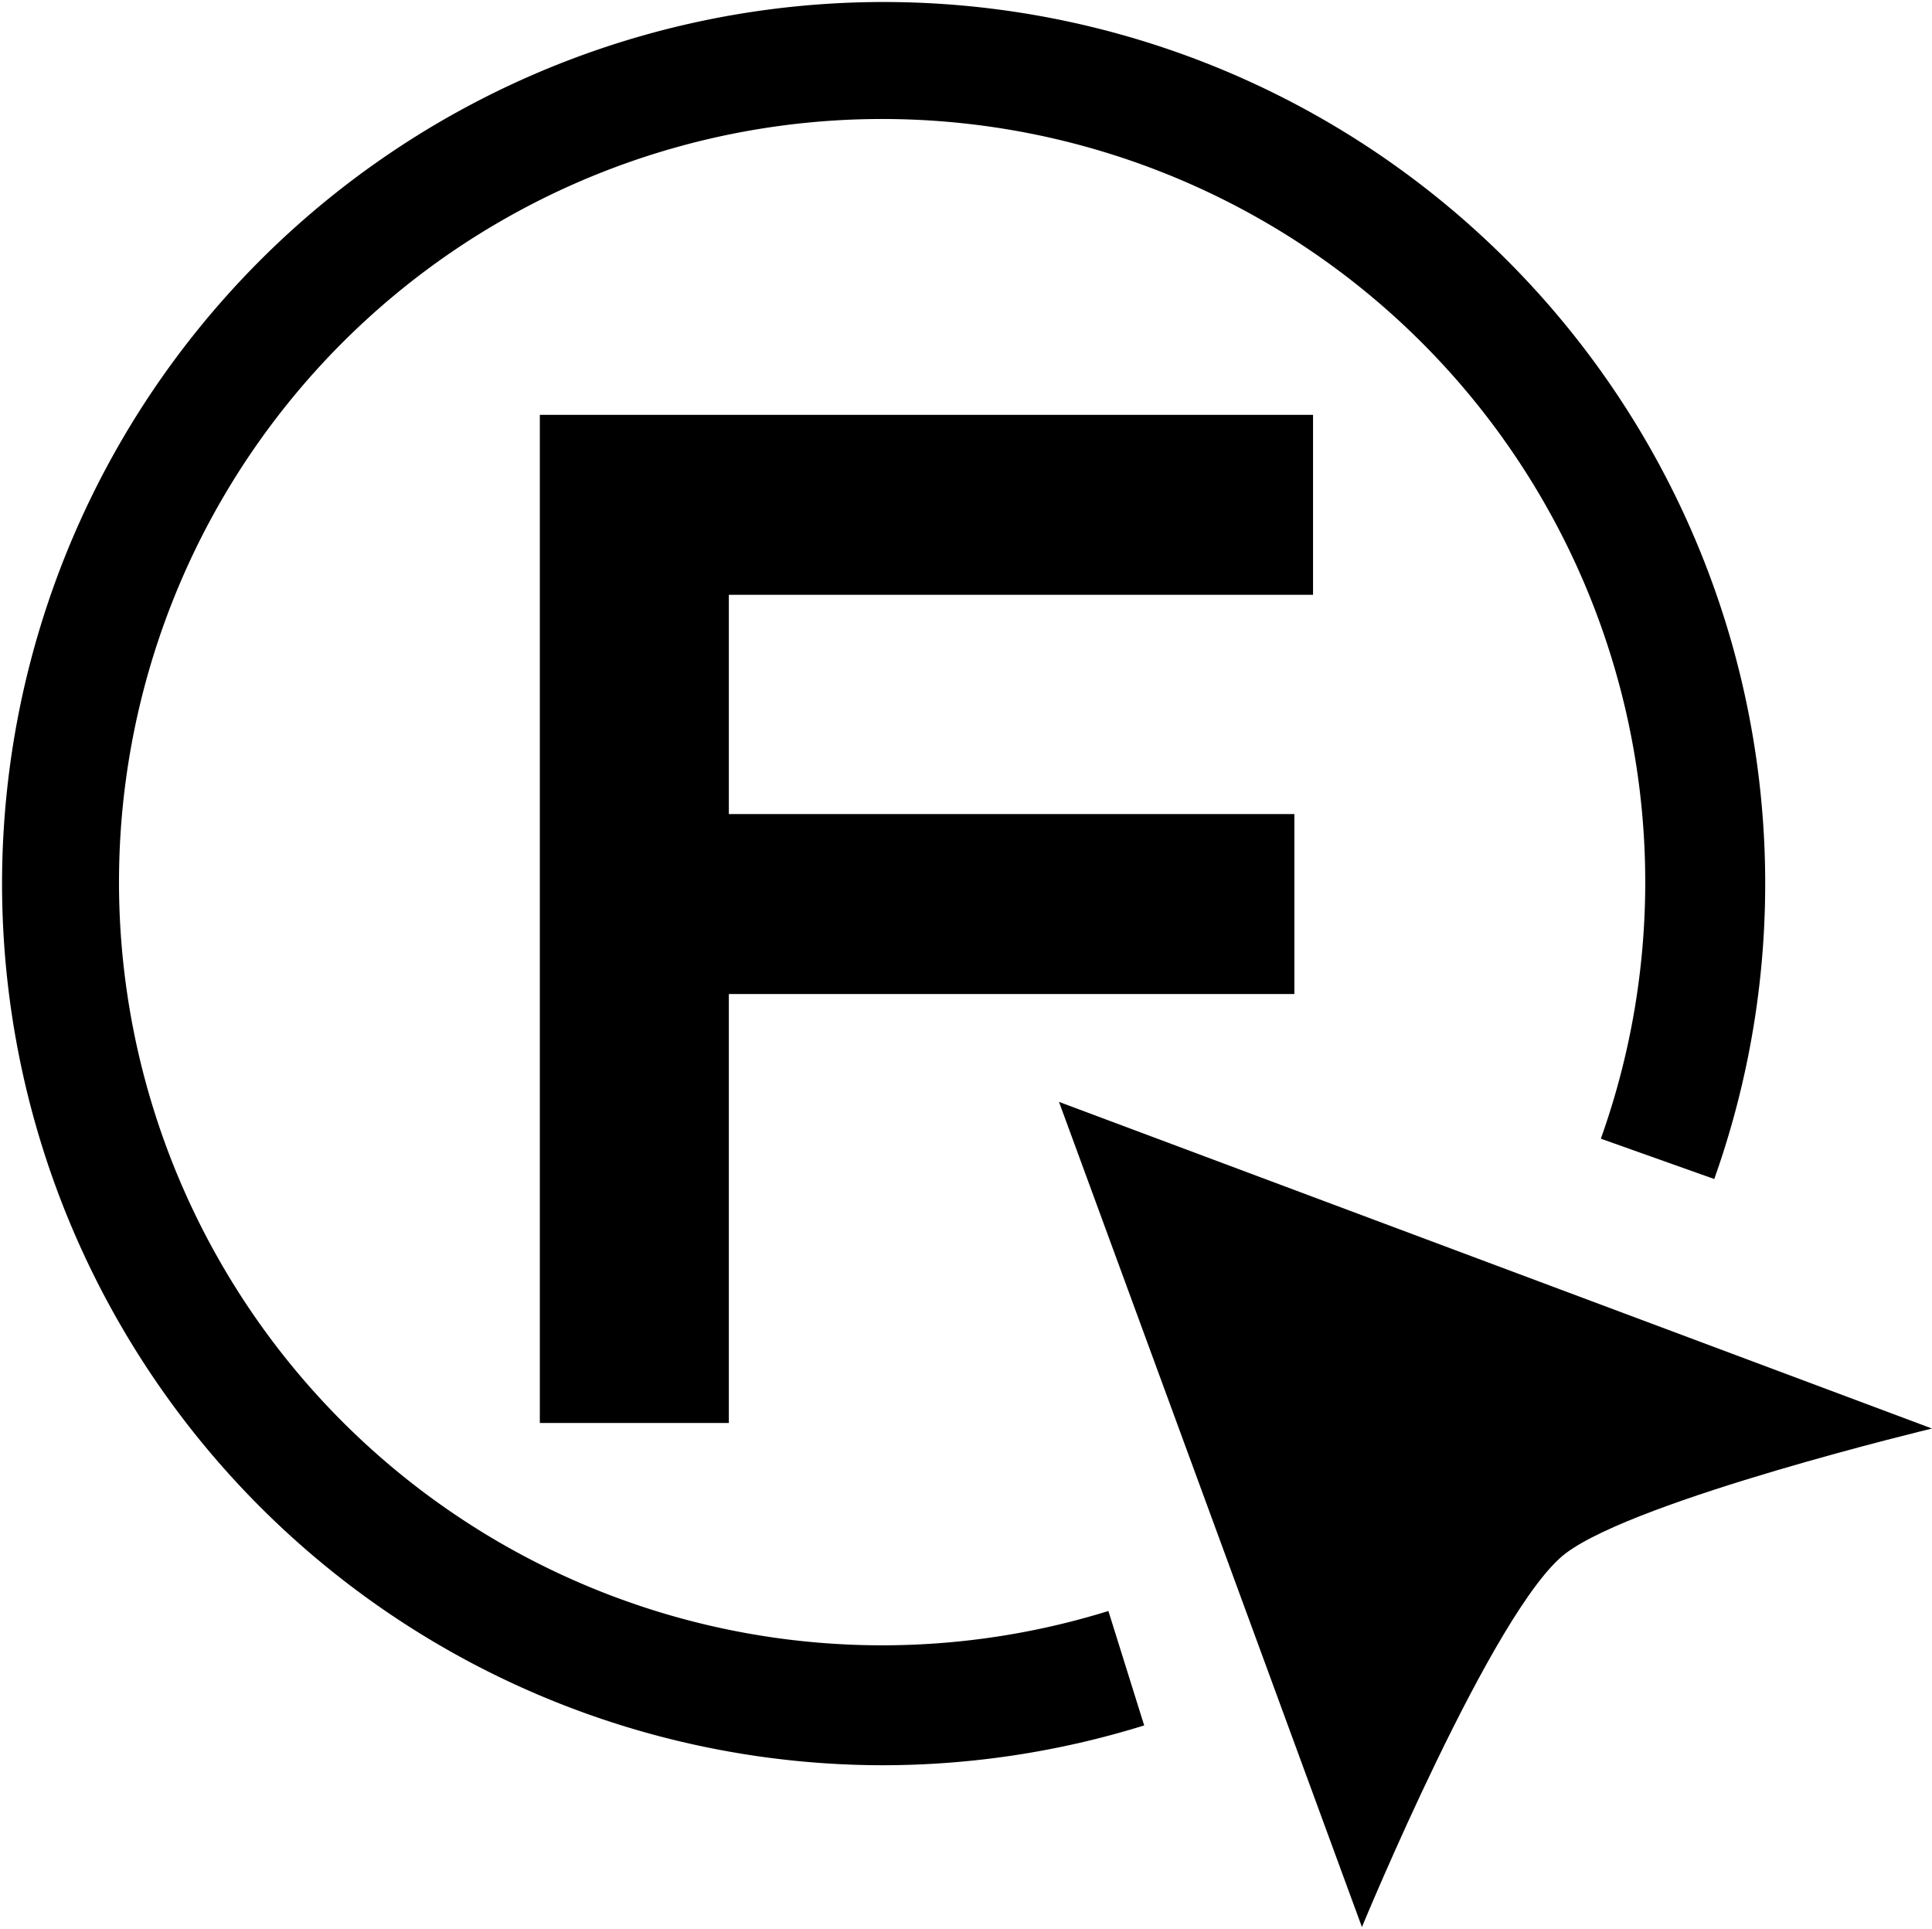 <svg id="set-floor" data-name="樓層設定" xmlns="http://www.w3.org/2000/svg" viewBox="0 0 38.33 38.27" fill="currentColor"><path class="cls-1" d="M18.38,35.79a17.49,17.49,0,1,1,16.5-11.63l-2.25-.8a15.14,15.14,0,1,0-9.77,9.37L23.57,35A17.51,17.51,0,0,1,18.38,35.79Z" transform="translate(-0.87 -0.77)"/><path class="cls-1" d="M15.33,12.57v4.35H26.55v3.57H15.33V29H11.58V9H26.92v3.57Z" transform="translate(-0.87 -0.77)"/><path class="cls-1" d="M21.88,22.63,39.2,29.11s-5.83,1.4-7.26,2.47S27.89,39,27.89,39Z" transform="translate(-0.87 -0.77)"/></svg>